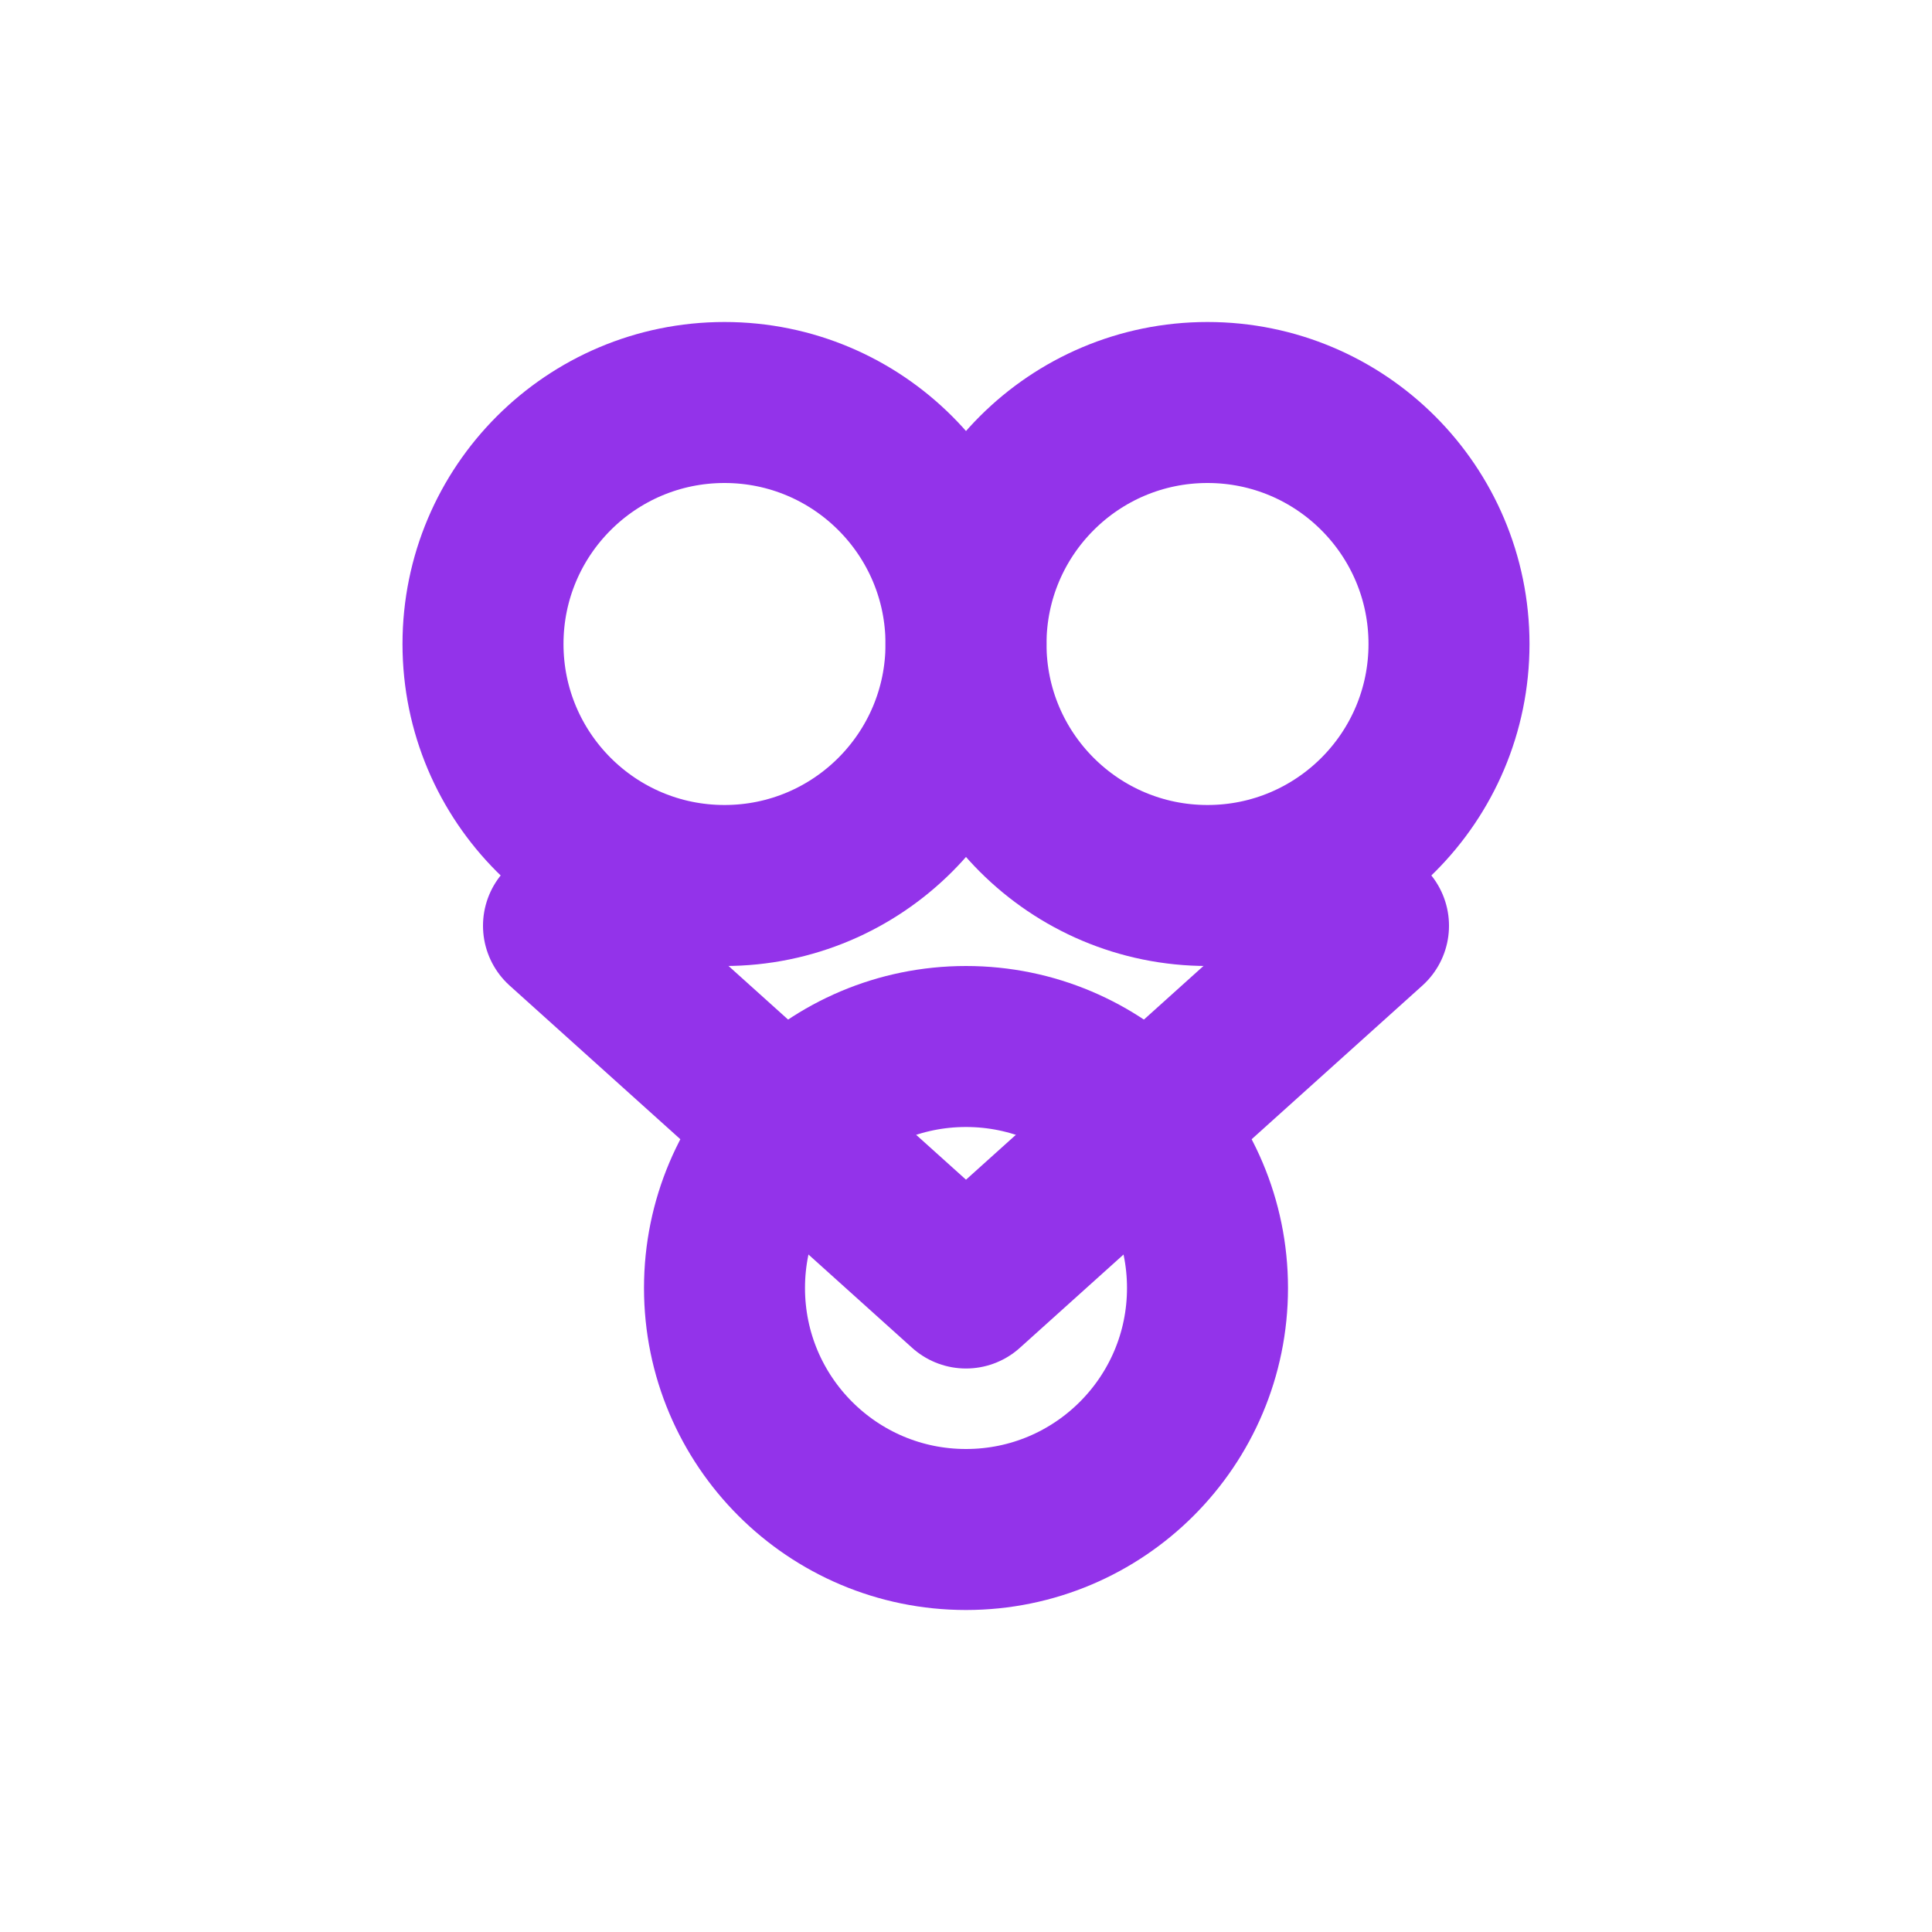 <svg xmlns="http://www.w3.org/2000/svg" width="24" height="24" viewBox="0 0 24 24" role="img" aria-label="Cross-functional collaboration">
  <g fill="none" stroke="#9333EA" stroke-width="2" stroke-linecap="round" stroke-linejoin="round">
    <circle cx="9" cy="8" r="3"></circle>
    <circle cx="15" cy="8" r="3"></circle>
    <circle cx="12" cy="16" r="3"></circle>
    <path d="M7 11.5L12 16l5-4.5"></path>
  </g>
</svg>
